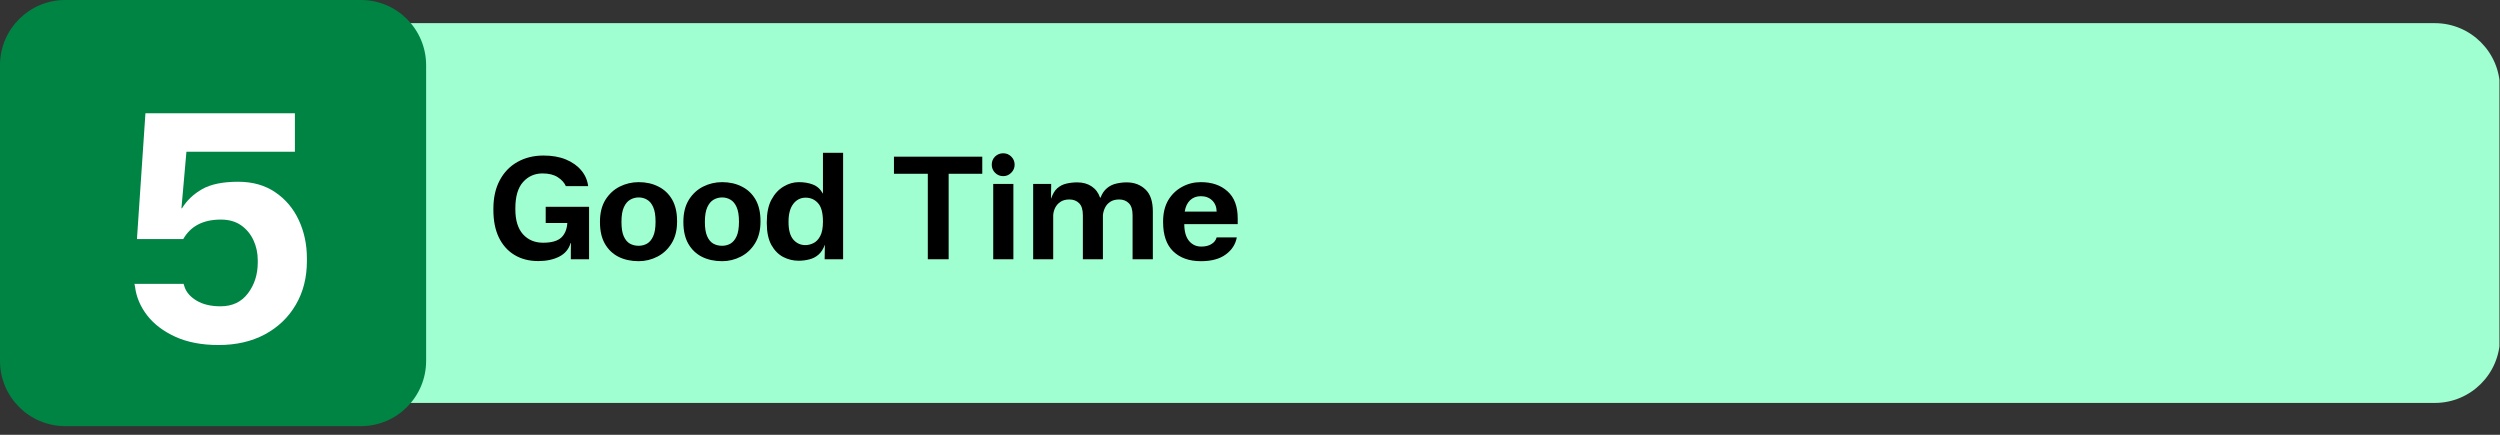 <svg xmlns="http://www.w3.org/2000/svg" xmlns:xlink="http://www.w3.org/1999/xlink" width="460" zoomAndPan="magnify" viewBox="0 0 345 60" height="80" preserveAspectRatio="xMidYMid meet" version="1.0"><rect x="0" y="0" width="345" height="60" fill="#333333" stroke="none"/><defs><g/><clipPath id="0356453e39"><path d="M 45.004 3.195 L 345 3.195 L 345 55.605 L 45.004 55.605 Z M 45.004 3.195 " clip-rule="nonzero"/></clipPath><clipPath id="4fe283ea9d"><path d="M 54.004 3.195 L 336 3.195 C 340.969 3.195 345 7.227 345 12.195 L 345 46.605 C 345 51.578 340.969 55.605 336 55.605 L 54.004 55.605 C 49.035 55.605 45.004 51.578 45.004 46.605 L 45.004 12.195 C 45.004 7.227 49.035 3.195 54.004 3.195 Z M 54.004 3.195 " clip-rule="nonzero"/></clipPath><clipPath id="6972735d6c"><path d="M 0.004 0.195 L 300 0.195 L 300 52.605 L 0.004 52.605 Z M 0.004 0.195 " clip-rule="nonzero"/></clipPath><clipPath id="9d264c1bfb"><path d="M 9.004 0.195 L 291 0.195 C 295.969 0.195 300 4.227 300 9.195 L 300 43.605 C 300 48.578 295.969 52.605 291 52.605 L 9.004 52.605 C 4.035 52.605 0.004 48.578 0.004 43.605 L 0.004 9.195 C 0.004 4.227 4.035 0.195 9.004 0.195 Z M 9.004 0.195 " clip-rule="nonzero"/></clipPath><clipPath id="c331f4b6e5"><rect x="0" width="300" y="0" height="53"/></clipPath><clipPath id="3b853281bf"><path d="M 0 0 L 58.805 0 L 58.805 58.805 L 0 58.805 Z M 0 0 " clip-rule="nonzero"/></clipPath><clipPath id="01023e30f6"><path d="M 9 0 L 49.805 0 C 54.773 0 58.805 4.031 58.805 9 L 58.805 49.805 C 58.805 54.773 54.773 58.805 49.805 58.805 L 9 58.805 C 4.031 58.805 0 54.773 0 49.805 L 0 9 C 0 4.031 4.031 0 9 0 Z M 9 0 " clip-rule="nonzero"/></clipPath><clipPath id="75b4a8c67a"><path d="M 0 0 L 58.805 0 L 58.805 58.805 L 0 58.805 Z M 0 0 " clip-rule="nonzero"/></clipPath><clipPath id="a002fe51ed"><path d="M 9 0 L 49.805 0 C 54.773 0 58.805 4.031 58.805 9 L 58.805 49.805 C 58.805 54.773 54.773 58.805 49.805 58.805 L 9 58.805 C 4.031 58.805 0 54.773 0 49.805 L 0 9 C 0 4.031 4.031 0 9 0 Z M 9 0 " clip-rule="nonzero"/></clipPath><clipPath id="1c351c19af"><rect x="0" width="59" y="0" height="59"/></clipPath><clipPath id="4a27423960"><rect x="0" width="29" y="0" height="54"/></clipPath></defs><g clip-path="url(#0356453e39)"><g clip-path="url(#4fe283ea9d)"><g transform="matrix(1, 0, 0, 1, 45, 3)"><g clip-path="url(#c331f4b6e5)"><g clip-path="url(#6972735d6c)"><g clip-path="url(#9d264c1bfb)"><path fill="#9fffd0" d="M 0.004 0.195 L 299.922 0.195 L 299.922 52.605 L 0.004 52.605 Z M 0.004 0.195 " fill-opacity="1" fill-rule="nonzero"/></g></g></g></g></g></g><g clip-path="url(#3b853281bf)"><g clip-path="url(#01023e30f6)"><g transform="matrix(1, 0, 0, 1, 0, -0)"><g clip-path="url(#1c351c19af)"><g clip-path="url(#75b4a8c67a)"><g clip-path="url(#a002fe51ed)"><path fill="#008444" d="M 0 0 L 58.805 0 L 58.805 58.805 L 0 58.805 Z M 0 0 " fill-opacity="1" fill-rule="nonzero"/></g></g></g></g></g></g><g transform="matrix(1, 0, 0, 1, 16, 3)"><g clip-path="url(#4a27423960)"><g fill="#ffffff" fill-opacity="1"><g transform="translate(0.68, 44.051)"><g><path d="M 13.484 0.562 C 11.191 0.562 9.211 0.188 7.547 -0.562 C 5.879 -1.32 4.57 -2.312 3.625 -3.531 C 2.688 -4.75 2.129 -6.066 1.953 -7.484 L 1.875 -7.875 L 8.656 -7.875 L 8.75 -7.578 C 8.977 -6.785 9.535 -6.117 10.422 -5.578 C 11.305 -5.047 12.414 -4.781 13.75 -4.781 C 15.375 -4.781 16.633 -5.375 17.531 -6.562 C 18.438 -7.758 18.891 -9.18 18.891 -10.828 L 18.891 -11.141 C 18.891 -12.129 18.691 -13.051 18.297 -13.906 C 17.898 -14.758 17.328 -15.445 16.578 -15.969 C 15.828 -16.488 14.898 -16.75 13.797 -16.75 C 11.359 -16.75 9.629 -15.852 8.609 -14.062 L 2.219 -14.062 L 3.391 -31.422 L 24.016 -31.422 L 24.016 -26.109 L 9.047 -26.109 L 8.359 -18.312 L 8.438 -18.312 C 9.102 -19.395 10.031 -20.273 11.219 -20.953 C 12.414 -21.629 14.07 -21.969 16.188 -21.969 C 18.188 -21.969 19.895 -21.484 21.312 -20.516 C 22.738 -19.547 23.82 -18.258 24.562 -16.656 C 25.301 -15.062 25.672 -13.312 25.672 -11.406 L 25.672 -11.016 C 25.672 -8.742 25.16 -6.738 24.141 -5 C 23.129 -3.258 21.707 -1.895 19.875 -0.906 C 18.051 0.07 15.922 0.562 13.484 0.562 Z M 13.484 0.562 "/></g></g></g></g></g><g fill="#000000" fill-opacity="1"><g transform="translate(67.369, 35.777)"><g><path d="M 6.922 0.25 C 5.672 0.25 4.582 -0.023 3.656 -0.578 C 2.727 -1.129 2.004 -1.93 1.484 -2.984 C 0.973 -4.035 0.719 -5.305 0.719 -6.797 L 0.719 -6.969 C 0.719 -8.488 1.008 -9.797 1.594 -10.891 C 2.176 -11.992 2.988 -12.836 4.031 -13.422 C 5.082 -14.016 6.285 -14.312 7.641 -14.312 C 8.828 -14.312 9.859 -14.129 10.734 -13.766 C 11.617 -13.398 12.32 -12.898 12.844 -12.266 C 13.375 -11.641 13.691 -10.914 13.797 -10.094 L 10.719 -10.094 C 10.508 -10.57 10.133 -10.984 9.594 -11.328 C 9.062 -11.672 8.363 -11.844 7.5 -11.844 C 6.414 -11.844 5.52 -11.445 4.812 -10.656 C 4.102 -9.863 3.75 -8.656 3.75 -7.031 L 3.75 -6.875 C 3.75 -5.383 4.098 -4.242 4.797 -3.453 C 5.504 -2.672 6.43 -2.281 7.578 -2.281 C 8.734 -2.281 9.566 -2.516 10.078 -2.984 C 10.586 -3.461 10.867 -4.133 10.922 -5 L 7.938 -5 L 7.938 -7.234 L 13.922 -7.234 L 13.922 0 L 11.406 0 L 11.406 -0.516 C 11.406 -0.766 11.406 -0.992 11.406 -1.203 C 11.406 -1.41 11.41 -1.754 11.422 -2.234 L 11.375 -2.234 C 11.125 -1.391 10.598 -0.766 9.797 -0.359 C 8.992 0.047 8.035 0.25 6.922 0.25 Z M 6.922 0.25 "/></g></g></g><g fill="#000000" fill-opacity="1"><g transform="translate(82.357, 35.777)"><g><path d="M 5.781 0.266 C 4.738 0.266 3.816 0.066 3.016 -0.328 C 2.211 -0.734 1.582 -1.332 1.125 -2.125 C 0.664 -2.926 0.438 -3.926 0.438 -5.125 L 0.438 -5.188 C 0.438 -6.363 0.68 -7.359 1.172 -8.172 C 1.672 -8.984 2.328 -9.598 3.141 -10.016 C 3.961 -10.43 4.844 -10.641 5.781 -10.641 C 6.801 -10.641 7.707 -10.438 8.5 -10.031 C 9.301 -9.633 9.93 -9.039 10.391 -8.25 C 10.848 -7.457 11.078 -6.469 11.078 -5.281 L 11.078 -5.172 C 11.078 -4.004 10.828 -3.016 10.328 -2.203 C 9.828 -1.391 9.172 -0.773 8.359 -0.359 C 7.555 0.055 6.695 0.266 5.781 0.266 Z M 5.781 -1.859 C 6.195 -1.859 6.582 -1.957 6.938 -2.156 C 7.289 -2.363 7.57 -2.703 7.781 -3.172 C 8 -3.648 8.109 -4.312 8.109 -5.156 L 8.109 -5.203 C 8.109 -6.055 8 -6.723 7.781 -7.203 C 7.57 -7.68 7.289 -8.02 6.938 -8.219 C 6.594 -8.426 6.207 -8.531 5.781 -8.531 C 5.363 -8.531 4.973 -8.426 4.609 -8.219 C 4.242 -8.008 3.953 -7.66 3.734 -7.172 C 3.516 -6.691 3.406 -6.031 3.406 -5.188 L 3.406 -5.125 C 3.406 -4.301 3.508 -3.648 3.719 -3.172 C 3.926 -2.703 4.207 -2.363 4.562 -2.156 C 4.926 -1.957 5.332 -1.859 5.781 -1.859 Z M 5.781 -1.859 "/></g></g></g><g fill="#000000" fill-opacity="1"><g transform="translate(93.869, 35.777)"><g><path d="M 5.781 0.266 C 4.738 0.266 3.816 0.066 3.016 -0.328 C 2.211 -0.734 1.582 -1.332 1.125 -2.125 C 0.664 -2.926 0.438 -3.926 0.438 -5.125 L 0.438 -5.188 C 0.438 -6.363 0.68 -7.359 1.172 -8.172 C 1.672 -8.984 2.328 -9.598 3.141 -10.016 C 3.961 -10.43 4.844 -10.641 5.781 -10.641 C 6.801 -10.641 7.707 -10.438 8.5 -10.031 C 9.301 -9.633 9.93 -9.039 10.391 -8.25 C 10.848 -7.457 11.078 -6.469 11.078 -5.281 L 11.078 -5.172 C 11.078 -4.004 10.828 -3.016 10.328 -2.203 C 9.828 -1.391 9.172 -0.773 8.359 -0.359 C 7.555 0.055 6.695 0.266 5.781 0.266 Z M 5.781 -1.859 C 6.195 -1.859 6.582 -1.957 6.938 -2.156 C 7.289 -2.363 7.57 -2.703 7.781 -3.172 C 8 -3.648 8.109 -4.312 8.109 -5.156 L 8.109 -5.203 C 8.109 -6.055 8 -6.723 7.781 -7.203 C 7.57 -7.68 7.289 -8.02 6.938 -8.219 C 6.594 -8.426 6.207 -8.531 5.781 -8.531 C 5.363 -8.531 4.973 -8.426 4.609 -8.219 C 4.242 -8.008 3.953 -7.66 3.734 -7.172 C 3.516 -6.691 3.406 -6.031 3.406 -5.188 L 3.406 -5.125 C 3.406 -4.301 3.508 -3.648 3.719 -3.172 C 3.926 -2.703 4.207 -2.363 4.562 -2.156 C 4.926 -1.957 5.332 -1.859 5.781 -1.859 Z M 5.781 -1.859 "/></g></g></g><g fill="#000000" fill-opacity="1"><g transform="translate(105.38, 35.777)"><g><path d="M 8.188 -9.047 L 8.188 -14.688 L 10.969 -14.688 L 10.969 0 L 8.422 0 L 8.453 -2.016 C 8.234 -1.41 7.938 -0.945 7.562 -0.625 C 7.195 -0.312 6.781 -0.098 6.312 0.016 C 5.844 0.141 5.344 0.203 4.812 0.203 C 4.082 0.203 3.379 0.031 2.703 -0.312 C 2.035 -0.664 1.488 -1.223 1.062 -1.984 C 0.645 -2.754 0.438 -3.754 0.438 -4.984 L 0.438 -5.125 C 0.438 -6.383 0.648 -7.414 1.078 -8.219 C 1.516 -9.031 2.07 -9.633 2.75 -10.031 C 3.426 -10.438 4.129 -10.641 4.859 -10.641 C 5.586 -10.641 6.234 -10.531 6.797 -10.312 C 7.367 -10.102 7.832 -9.68 8.188 -9.047 Z M 5.75 -1.953 C 6.145 -1.953 6.523 -2.047 6.891 -2.234 C 7.266 -2.422 7.57 -2.742 7.812 -3.203 C 8.062 -3.672 8.188 -4.332 8.188 -5.188 C 8.188 -6.406 7.957 -7.258 7.5 -7.75 C 7.051 -8.25 6.484 -8.5 5.797 -8.5 C 5.098 -8.5 4.531 -8.211 4.094 -7.641 C 3.656 -7.066 3.438 -6.254 3.438 -5.203 L 3.438 -5.109 C 3.438 -4.035 3.656 -3.238 4.094 -2.719 C 4.539 -2.207 5.094 -1.953 5.75 -1.953 Z M 5.75 -1.953 "/></g></g></g><g fill="#000000" fill-opacity="1"><g transform="translate(117.386, 35.777)"><g/></g></g><g fill="#000000" fill-opacity="1"><g transform="translate(123.085, 35.777)"><g><path d="M 0.281 -14.156 L 12.469 -14.156 L 12.469 -11.797 L 7.828 -11.797 L 7.828 0 L 4.953 0 L 4.953 -11.797 L 0.281 -11.797 Z M 0.281 -14.156 "/></g></g></g><g fill="#000000" fill-opacity="1"><g transform="translate(135.831, 35.777)"><g><path d="M 2.609 -11.469 C 2.172 -11.469 1.797 -11.625 1.484 -11.938 C 1.18 -12.25 1.031 -12.617 1.031 -13.047 C 1.031 -13.492 1.18 -13.867 1.484 -14.172 C 1.797 -14.473 2.172 -14.625 2.609 -14.625 C 3.047 -14.625 3.414 -14.473 3.719 -14.172 C 4.031 -13.867 4.188 -13.492 4.188 -13.047 C 4.188 -12.617 4.031 -12.25 3.719 -11.938 C 3.414 -11.625 3.047 -11.469 2.609 -11.469 Z M 4.016 -10.391 L 4.016 0 L 1.234 0 L 1.234 -10.391 Z M 4.016 -10.391 "/></g></g></g><g fill="#000000" fill-opacity="1"><g transform="translate(141.53, 35.777)"><g><path d="M 13.953 -10.609 C 14.992 -10.609 15.852 -10.285 16.531 -9.641 C 17.219 -9.004 17.562 -7.988 17.562 -6.594 L 17.562 0 L 14.766 0 L 14.766 -6.062 C 14.766 -6.844 14.594 -7.398 14.25 -7.734 C 13.906 -8.078 13.461 -8.25 12.922 -8.25 C 12.422 -8.25 12.004 -8.141 11.672 -7.922 C 11.348 -7.703 11.109 -7.426 10.953 -7.094 C 10.797 -6.77 10.703 -6.43 10.672 -6.078 L 10.672 0 L 7.906 0 L 7.906 -6.062 C 7.906 -6.844 7.734 -7.398 7.391 -7.734 C 7.047 -8.078 6.598 -8.25 6.047 -8.25 C 5.547 -8.25 5.133 -8.141 4.812 -7.922 C 4.488 -7.703 4.242 -7.426 4.078 -7.094 C 3.922 -6.77 3.832 -6.43 3.812 -6.078 L 3.812 0 L 1.047 0 L 1.047 -10.391 L 3.531 -10.391 L 3.531 -10.016 C 3.531 -9.734 3.523 -9.473 3.516 -9.234 C 3.516 -8.992 3.516 -8.707 3.516 -8.375 L 3.531 -8.375 C 3.738 -9.008 4.02 -9.484 4.375 -9.797 C 4.738 -10.117 5.156 -10.332 5.625 -10.438 C 6.102 -10.551 6.602 -10.609 7.125 -10.609 C 7.906 -10.609 8.566 -10.426 9.109 -10.062 C 9.66 -9.695 10.051 -9.176 10.281 -8.5 L 10.344 -8.5 C 10.562 -9.07 10.859 -9.508 11.234 -9.812 C 11.609 -10.125 12.031 -10.332 12.5 -10.438 C 12.969 -10.551 13.453 -10.609 13.953 -10.609 Z M 13.953 -10.609 "/></g></g></g><g fill="#000000" fill-opacity="1"><g transform="translate(160.07, 35.777)"><g><path d="M 10.734 -5.641 L 10.734 -4.844 L 3.359 -4.844 C 3.367 -3.82 3.586 -3.051 4.016 -2.531 C 4.453 -2.008 5.016 -1.75 5.703 -1.75 C 6.273 -1.75 6.742 -1.863 7.109 -2.094 C 7.484 -2.32 7.723 -2.629 7.828 -3.016 L 10.609 -3.016 C 10.43 -2.055 9.922 -1.27 9.078 -0.656 C 8.242 -0.039 7.102 0.266 5.656 0.266 C 4.039 0.266 2.766 -0.188 1.828 -1.094 C 0.898 -2 0.438 -3.344 0.438 -5.125 L 0.438 -5.203 C 0.438 -6.359 0.672 -7.336 1.141 -8.141 C 1.617 -8.941 2.254 -9.555 3.047 -9.984 C 3.836 -10.422 4.703 -10.641 5.641 -10.641 C 7.172 -10.641 8.398 -10.219 9.328 -9.375 C 10.266 -8.539 10.734 -7.297 10.734 -5.641 Z M 3.422 -6.578 L 7.828 -6.578 C 7.816 -7.223 7.609 -7.738 7.203 -8.125 C 6.805 -8.508 6.285 -8.703 5.641 -8.703 C 5.047 -8.703 4.551 -8.516 4.156 -8.141 C 3.77 -7.766 3.523 -7.242 3.422 -6.578 Z M 3.422 -6.578 "/></g></g></g></svg>